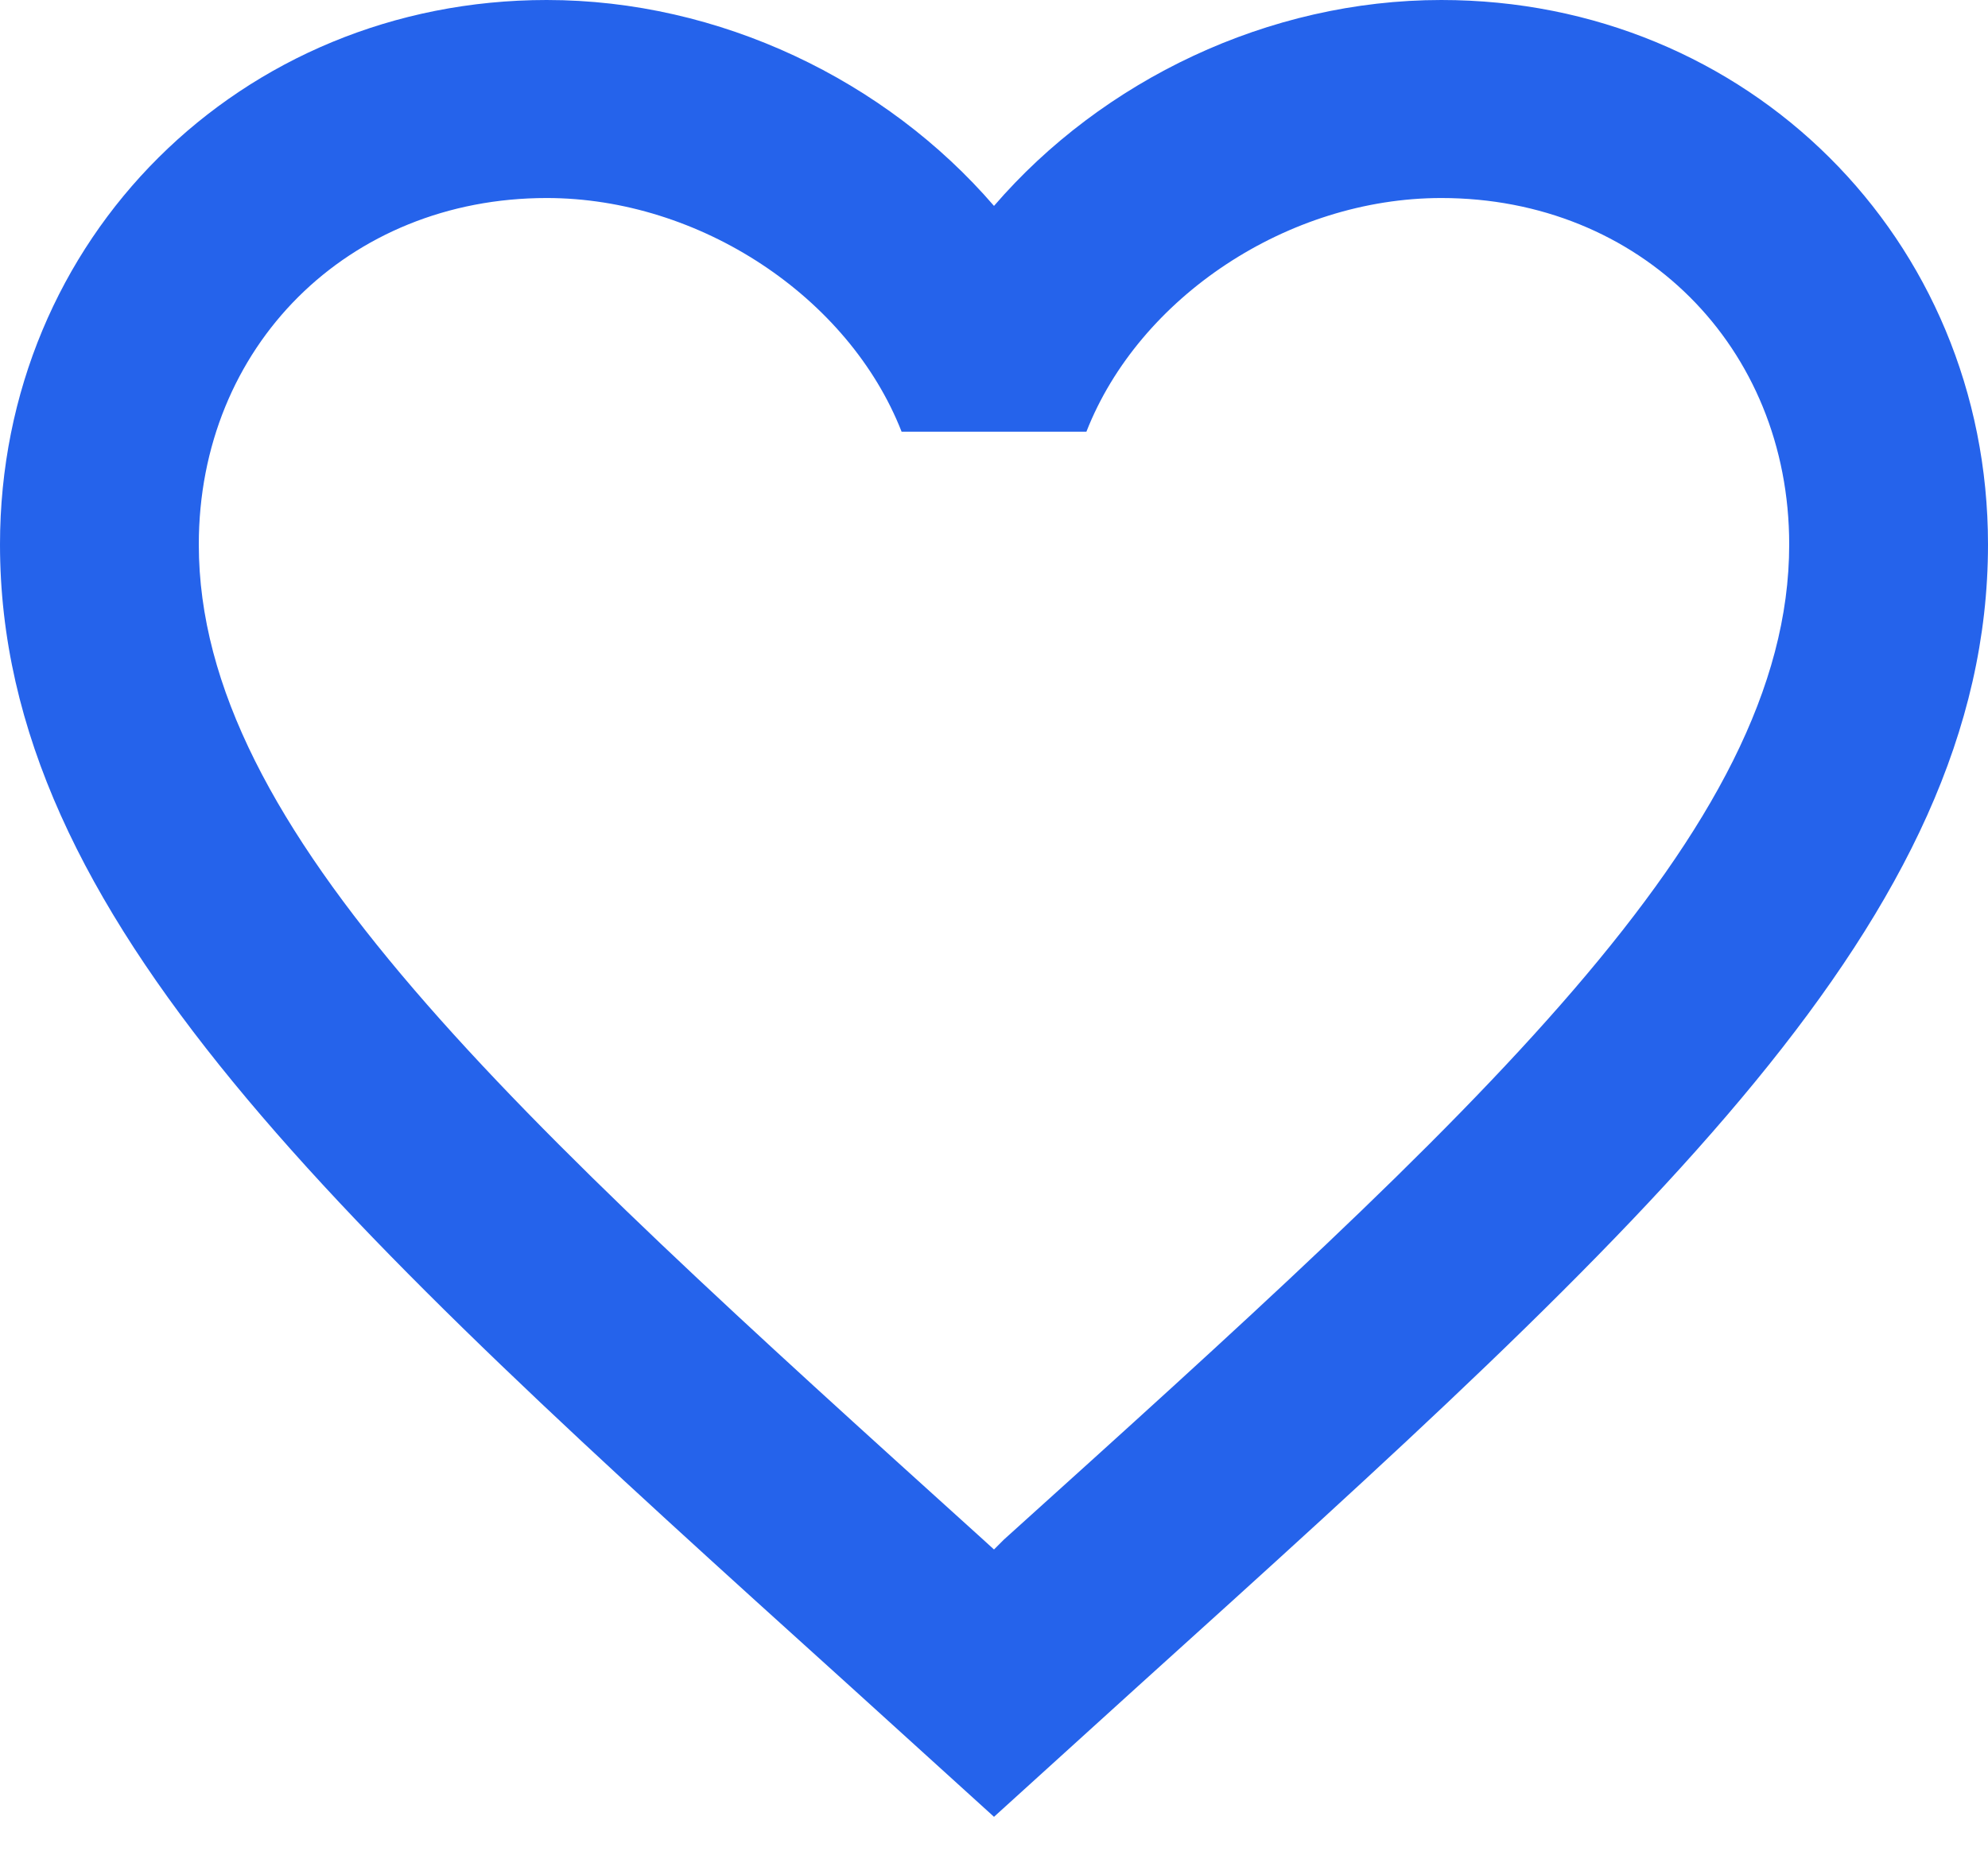 <svg width="29" height="27" viewBox="0 0 29 27" fill="none" xmlns="http://www.w3.org/2000/svg">
<path d="M14.645 22.461L14.5 22.606L14.341 22.461C7.453 16.236 2.9 12.119 2.9 7.944C2.9 5.056 5.075 2.889 7.975 2.889C10.208 2.889 12.383 4.333 13.152 6.298H15.848C16.617 4.333 18.792 2.889 21.025 2.889C23.925 2.889 26.1 5.056 26.1 7.944C26.1 12.119 21.547 16.236 14.645 22.461ZM21.025 0C18.502 0 16.081 1.17 14.5 3.004C12.919 1.17 10.498 0 7.975 0C3.509 0 0 3.481 0 7.944C0 13.39 4.93 17.853 12.398 24.599L14.5 26.506L16.602 24.599C24.07 17.853 29 13.39 29 7.944C29 3.481 25.491 0 21.025 0Z" fill="#2563EB"/>
</svg>
